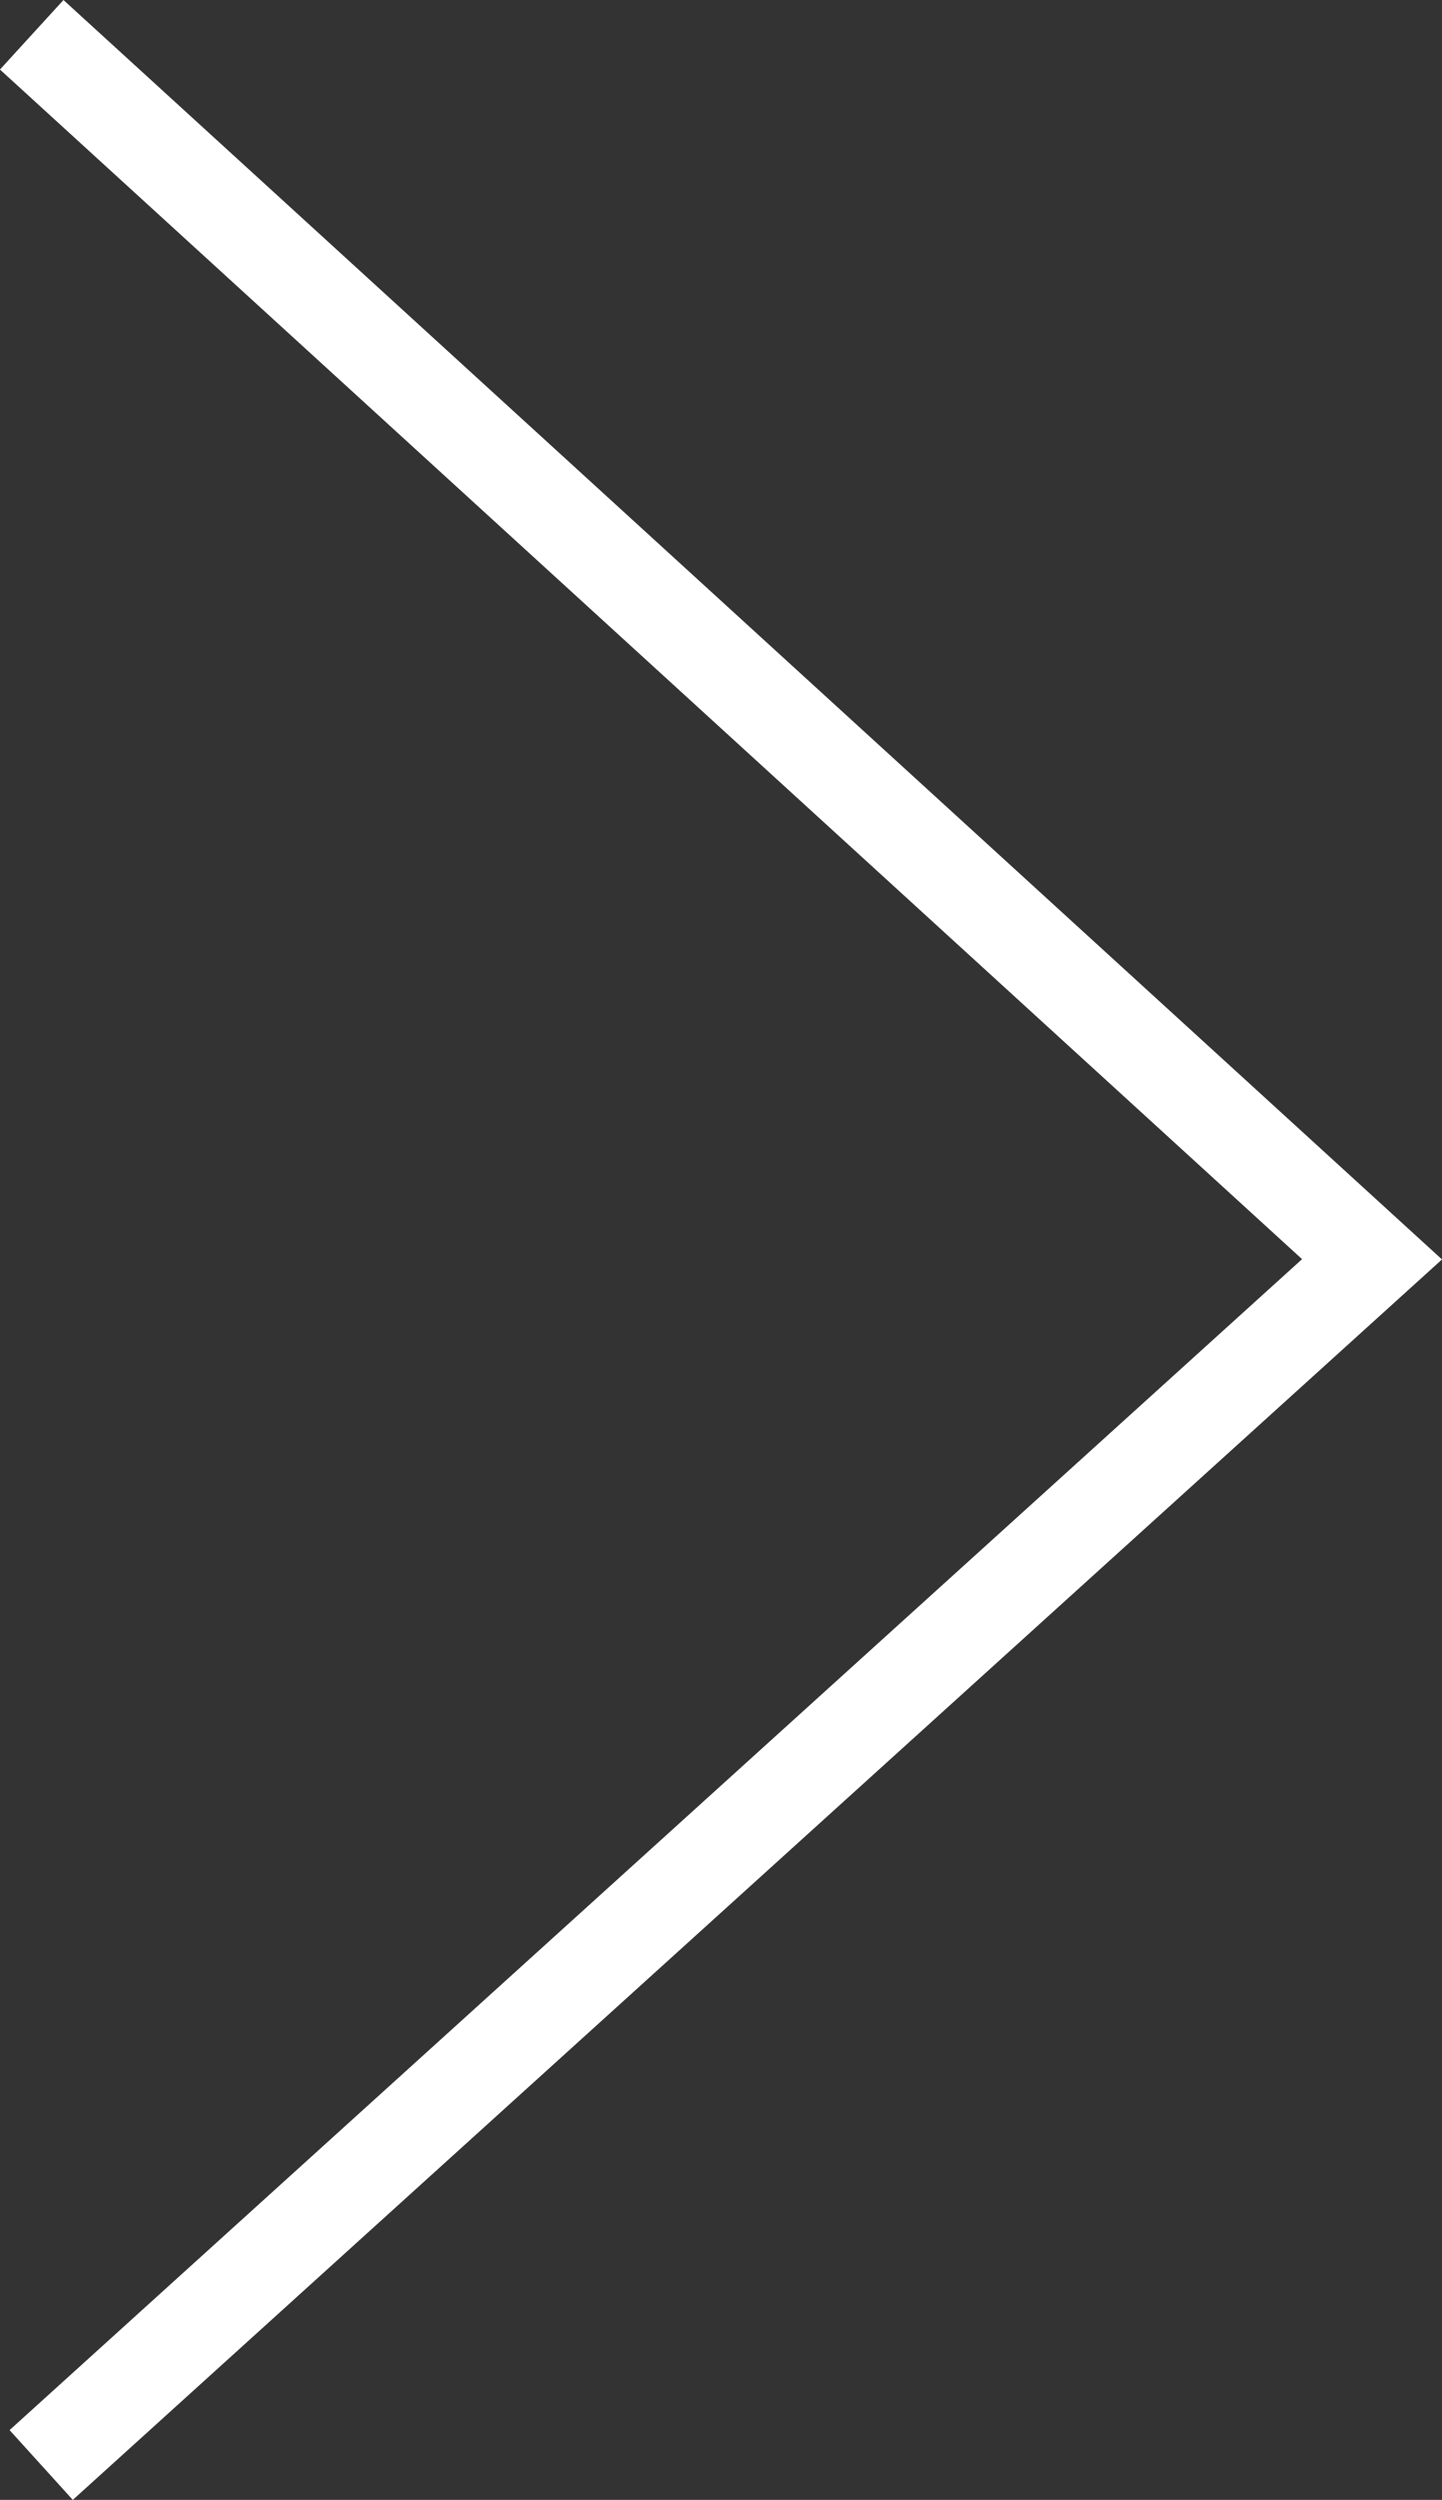 <?xml version="1.0" encoding="utf-8"?>
<!-- Generator: Adobe Illustrator 17.0.0, SVG Export Plug-In . SVG Version: 6.00 Build 0)  -->
<!DOCTYPE svg PUBLIC "-//W3C//DTD SVG 1.1//EN" "http://www.w3.org/Graphics/SVG/1.1/DTD/svg11.dtd">
<svg version="1.1" id="Layer_1" xmlns="http://www.w3.org/2000/svg" xmlns:xlink="http://www.w3.org/1999/xlink" x="0px" y="0px"
	 width="24.505px" height="42.48px" viewBox="0 0 24.505 42.48" enable-background="new 0 0 24.505 42.48" xml:space="preserve">
<rect x="0" y="0" width="24.505" height="42.48" fill="#333333" stroke="none"/>
<g>
	<defs>
		<rect id="SVGID_1_" x="0" y="0" width="24.505" height="42.48"/>
	</defs>
	<clipPath id="SVGID_2_">
		<use xlink:href="#SVGID_1_"  overflow="visible"/>
	</clipPath>
	<polyline clip-path="url(#SVGID_2_)" fill="none" stroke="#FFFFFF" stroke-width="1.6" points="0.7,41.887 23.316,21.399 
		0.539,0.591 	"/>
</g>
</svg>
